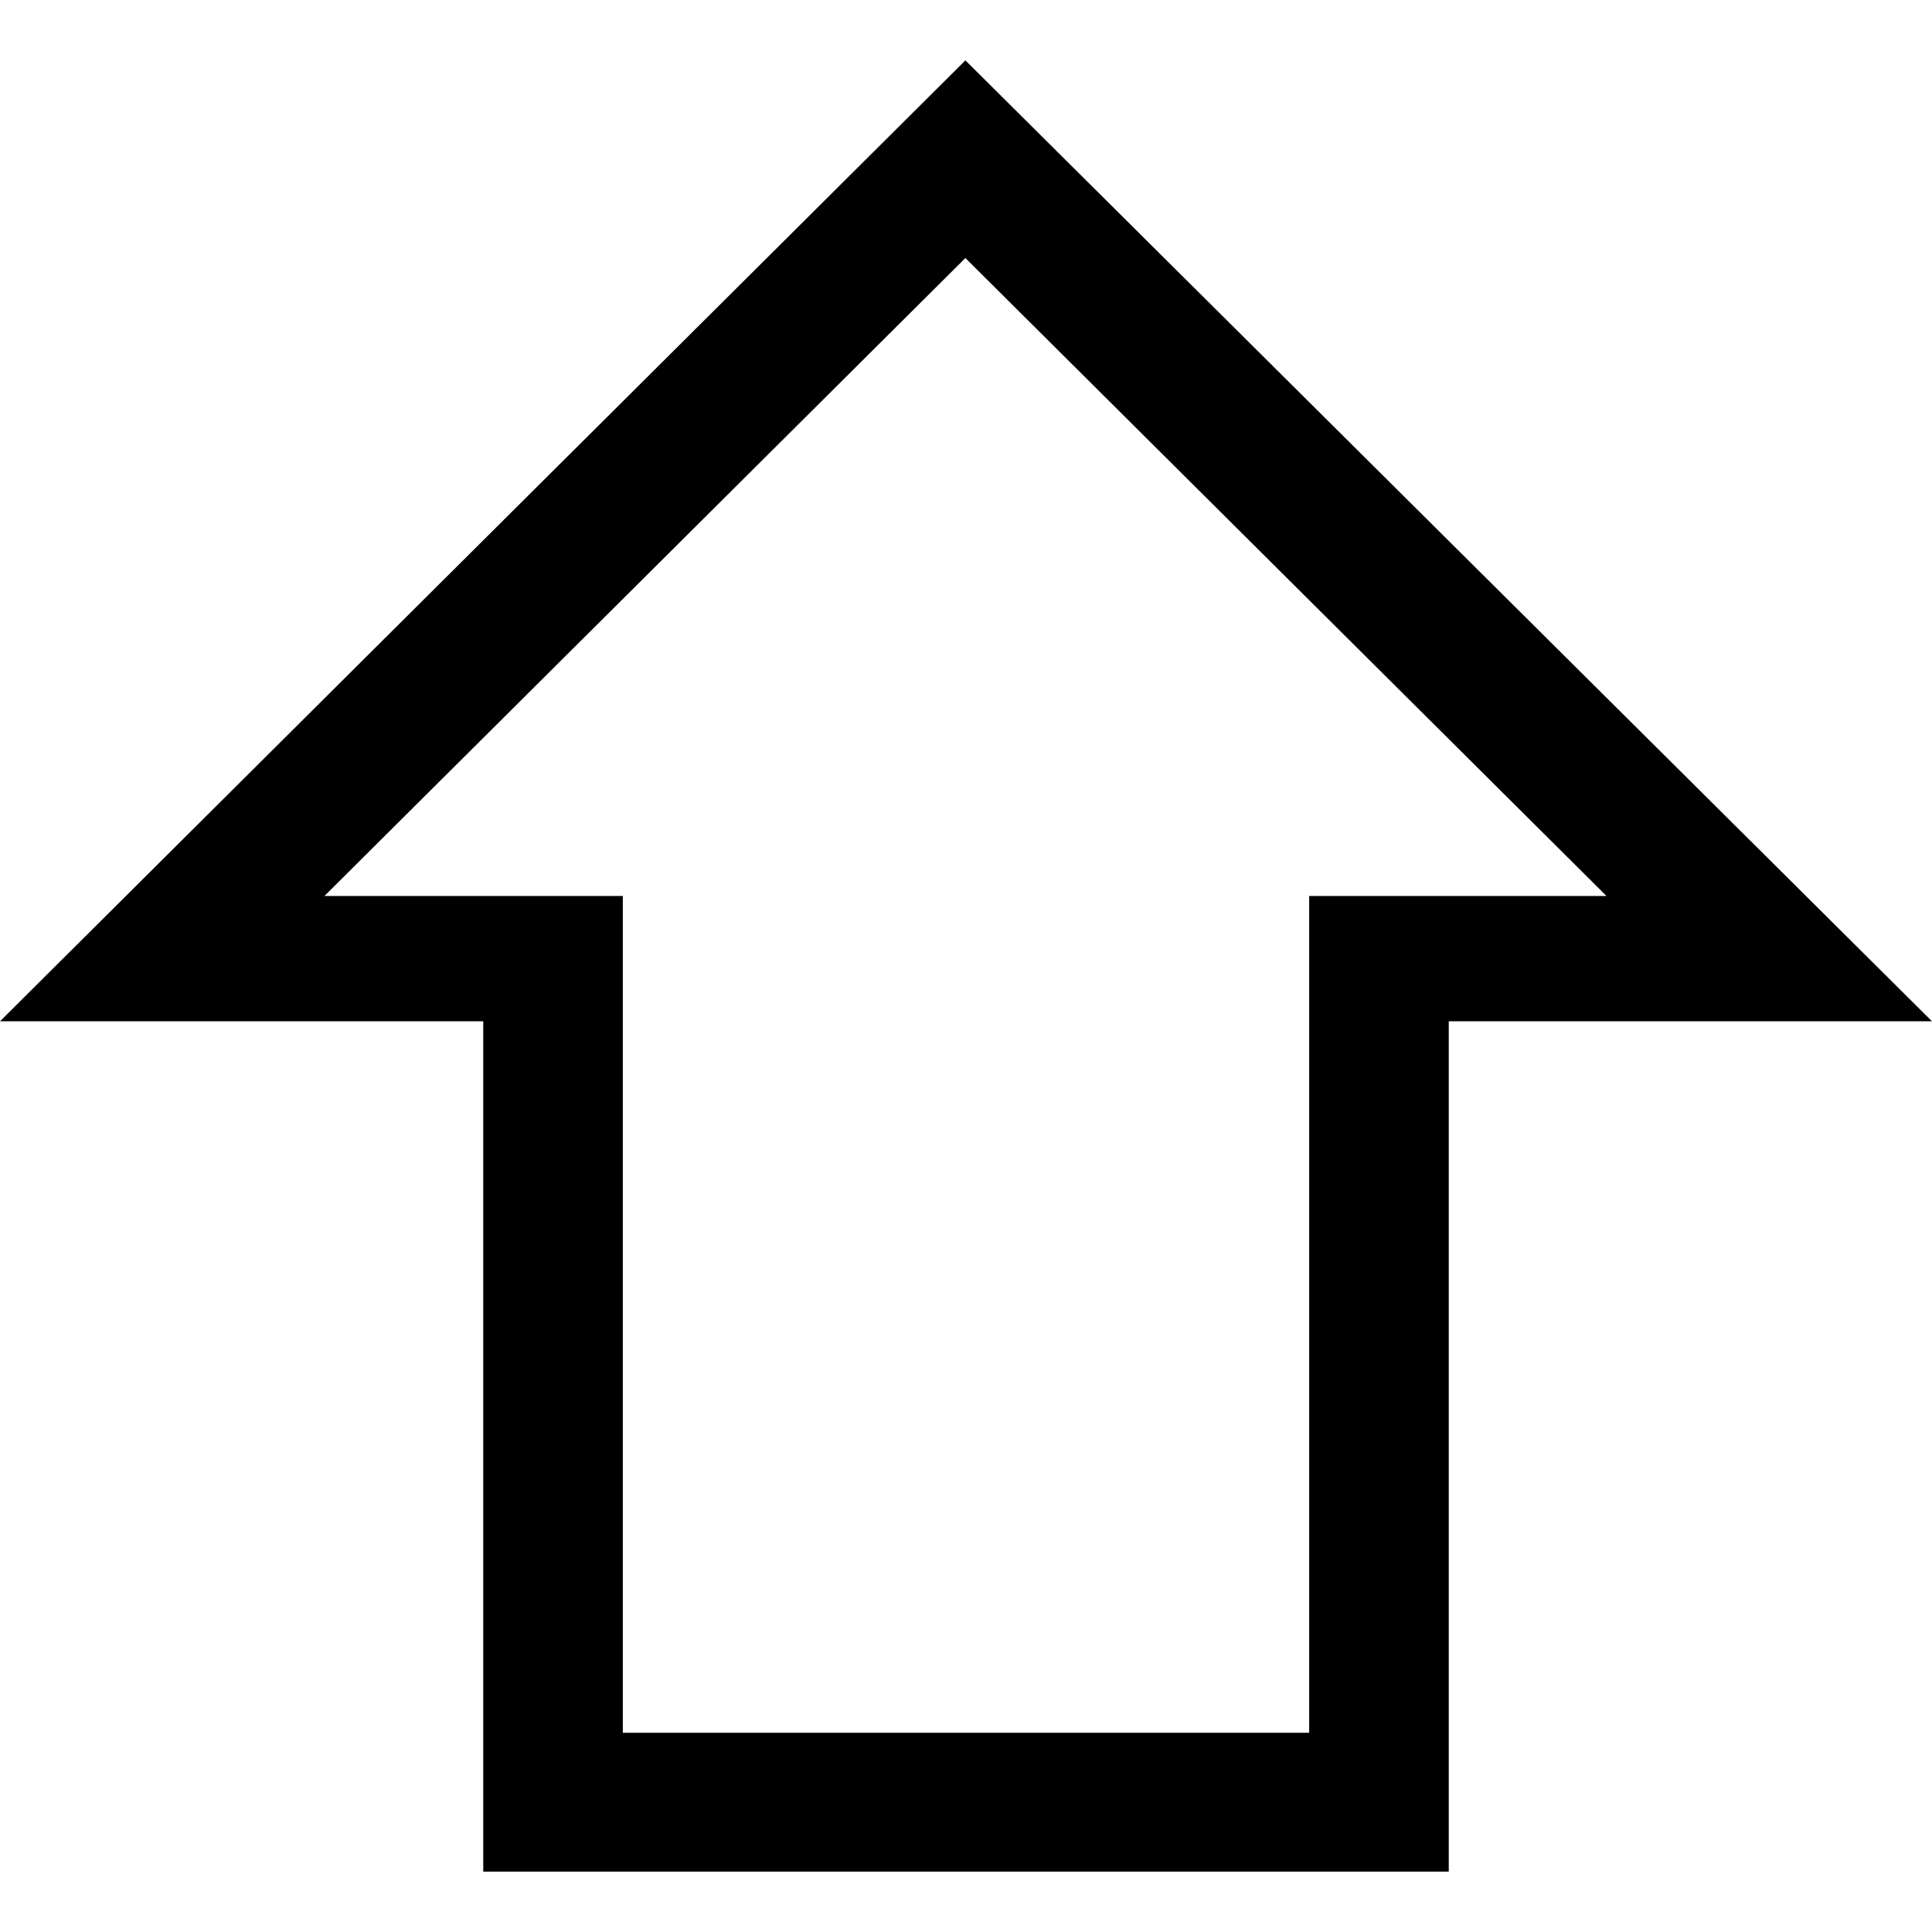 <svg xmlns="http://www.w3.org/2000/svg" viewBox="0 0 16 16">
  <path fill-rule="evenodd" d="M0 8.458L7.995.5 16 8.458h-4.002V15.5H4.002V8.458H0zm7.995-6.321L2.687 7.42h2.471v6.93h5.684V7.42h2.462L7.995 2.137z"/>
</svg>
